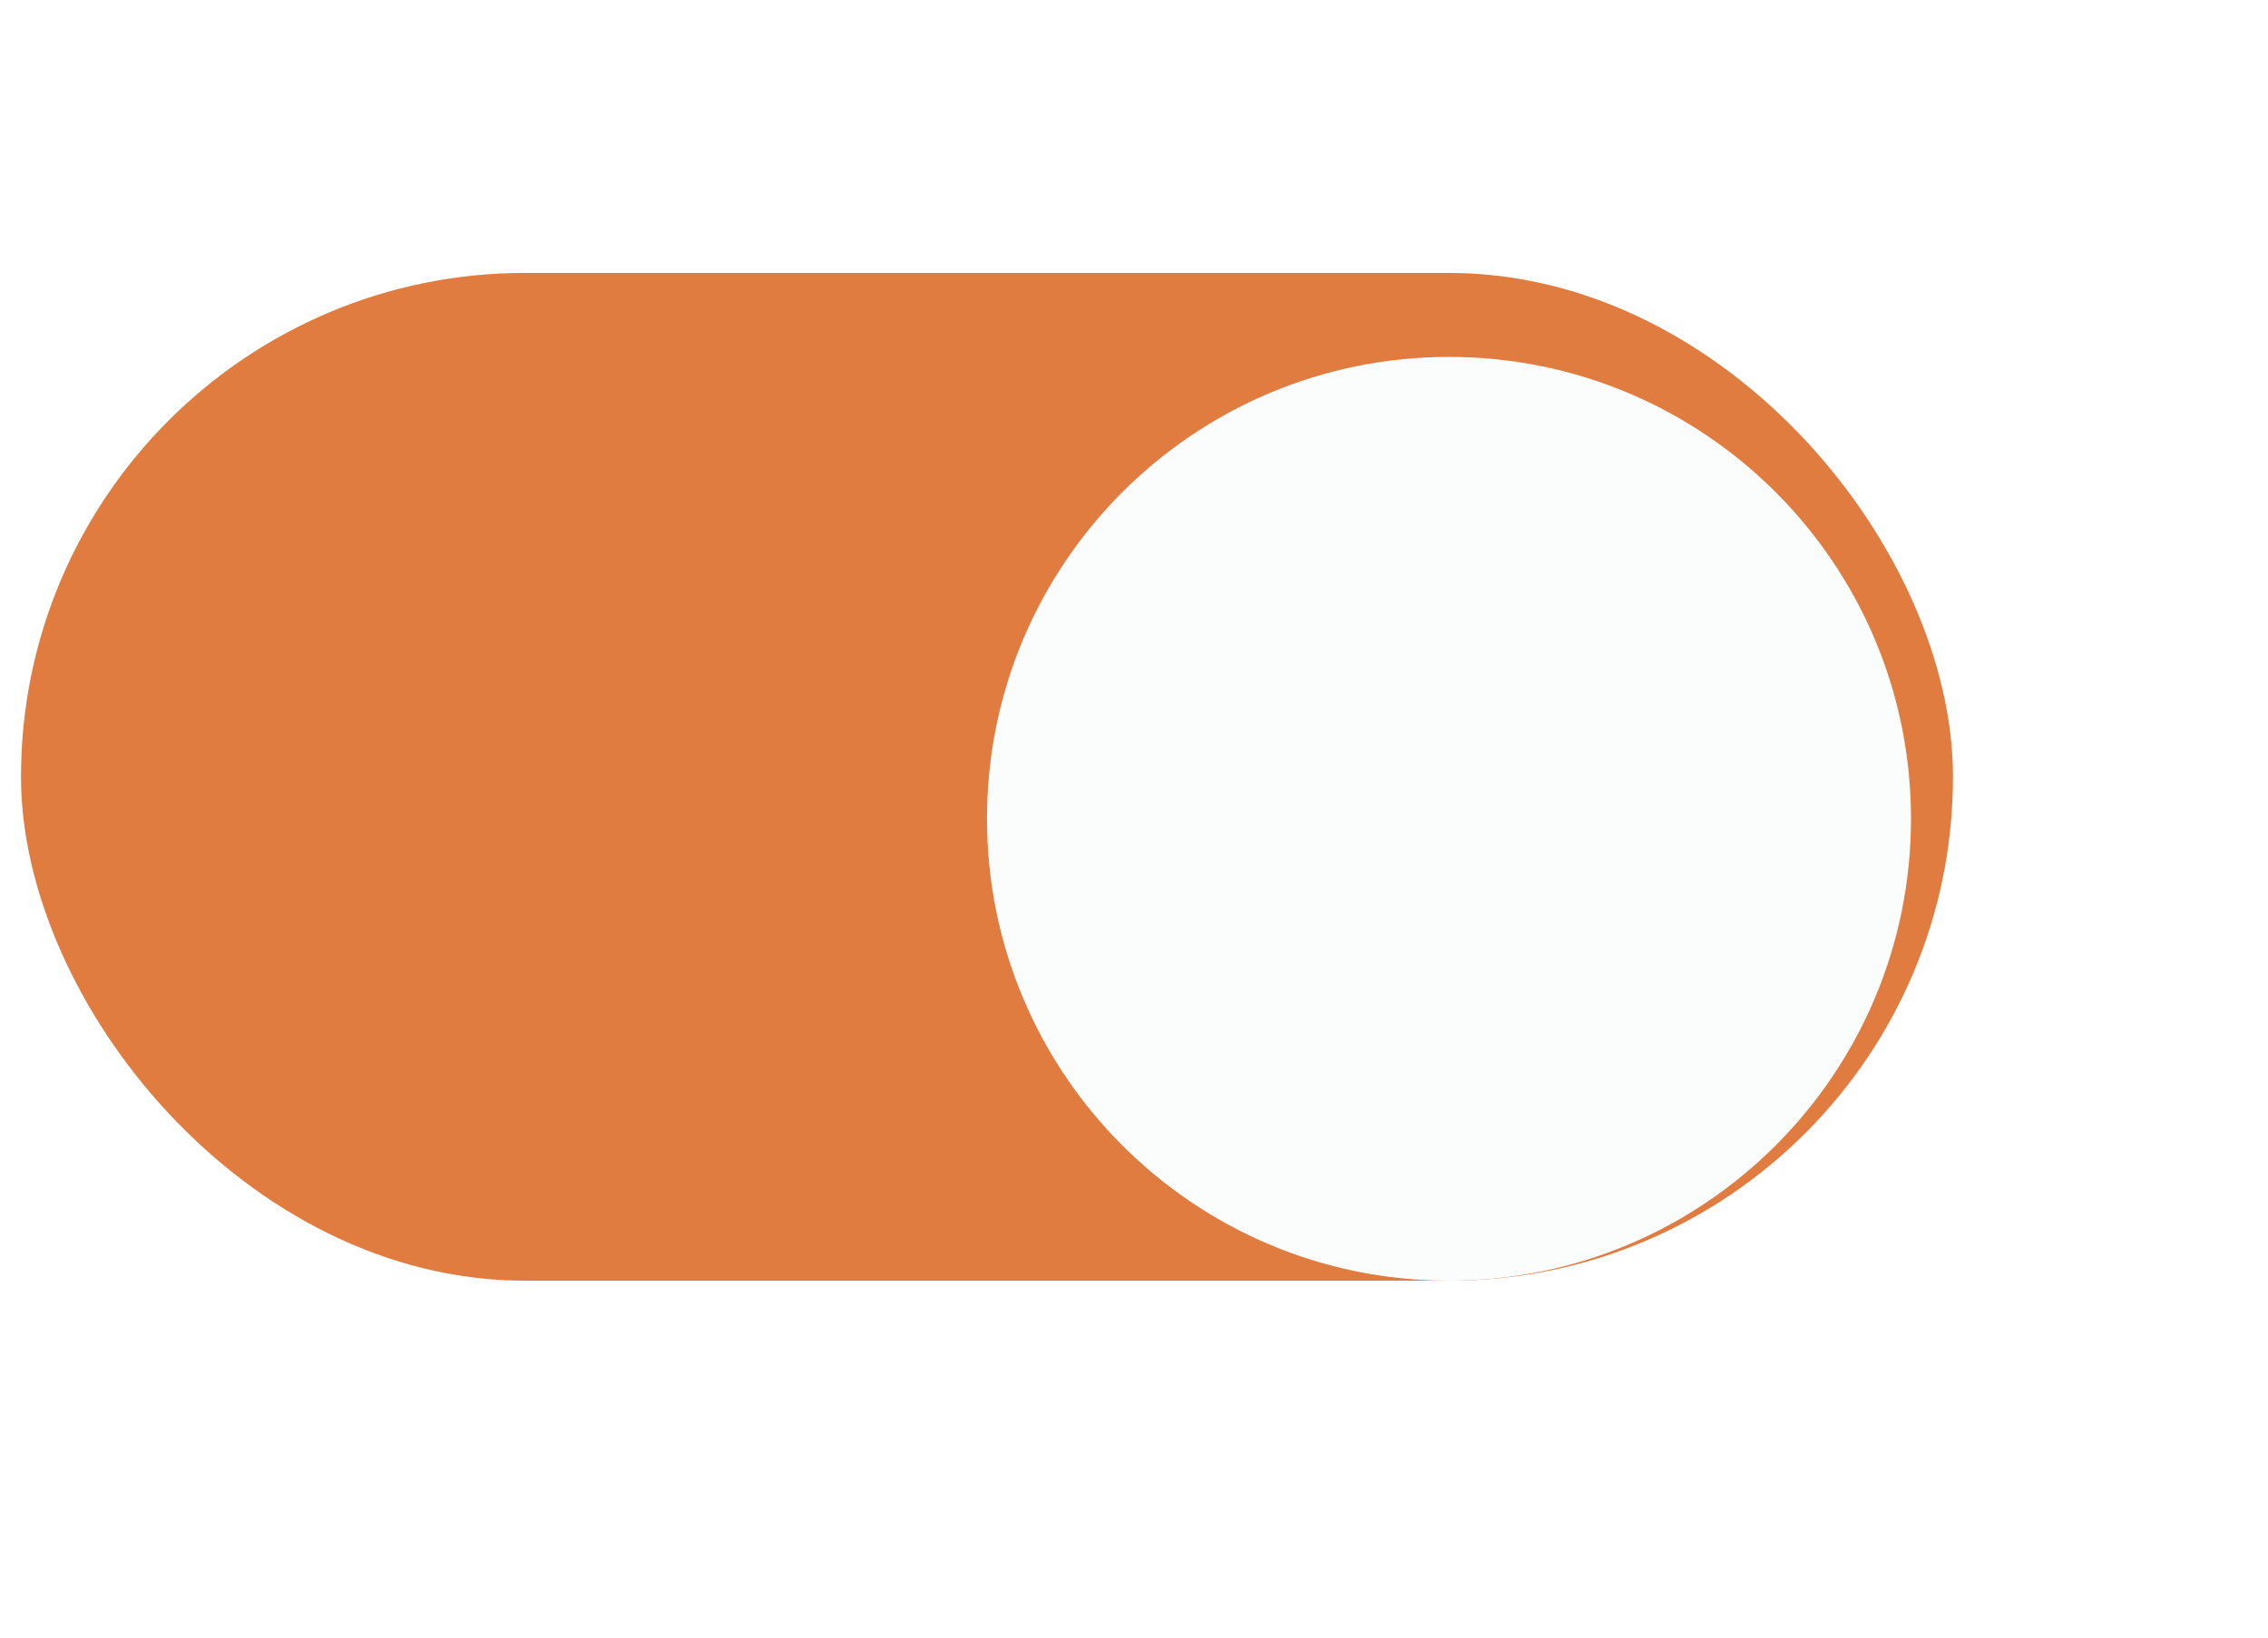 <svg width="54" height="39" viewBox="0 0 54 39" fill="none" xmlns="http://www.w3.org/2000/svg">
<g filter="url(#filter0_i_3769_2401)">
<rect x="0.5" y="5.5" width="46" height="24" rx="12" fill="#E17C41"/>
</g>
<g filter="url(#filter1_d_3769_2401)">
<path d="M34.5 28.5C40.575 28.5 45.5 23.575 45.5 17.5C45.5 11.425 40.575 6.5 34.5 6.5C28.425 6.5 23.5 11.425 23.5 17.5C23.5 23.575 28.425 28.5 34.5 28.5Z" fill="#FBFCFC"/>
</g>
<defs>
<filter id="filter0_i_3769_2401" x="0.5" y="5.5" width="46" height="25" filterUnits="userSpaceOnUse" color-interpolation-filters="sRGB">
<feFlood flood-opacity="0" result="BackgroundImageFix"/>
<feBlend mode="normal" in="SourceGraphic" in2="BackgroundImageFix" result="shape"/>
<feColorMatrix in="SourceAlpha" type="matrix" values="0 0 0 0 0 0 0 0 0 0 0 0 0 0 0 0 0 0 127 0" result="hardAlpha"/>
<feOffset dy="1"/>
<feGaussianBlur stdDeviation="1.5"/>
<feComposite in2="hardAlpha" operator="arithmetic" k2="-1" k3="1"/>
<feColorMatrix type="matrix" values="0 0 0 0 0 0 0 0 0 0 0 0 0 0 0 0 0 0 0.1 0"/>
<feBlend mode="normal" in2="shape" result="effect1_innerShadow_3769_2401"/>
</filter>
<filter id="filter1_d_3769_2401" x="15.5" y="0.5" width="38" height="38" filterUnits="userSpaceOnUse" color-interpolation-filters="sRGB">
<feFlood flood-opacity="0" result="BackgroundImageFix"/>
<feColorMatrix in="SourceAlpha" type="matrix" values="0 0 0 0 0 0 0 0 0 0 0 0 0 0 0 0 0 0 127 0" result="hardAlpha"/>
<feOffset dy="2"/>
<feGaussianBlur stdDeviation="4"/>
<feColorMatrix type="matrix" values="0 0 0 0 0.145 0 0 0 0 0.375 0 0 0 0 0.248 0 0 0 0.3 0"/>
<feBlend mode="normal" in2="BackgroundImageFix" result="effect1_dropShadow_3769_2401"/>
<feBlend mode="normal" in="SourceGraphic" in2="effect1_dropShadow_3769_2401" result="shape"/>
</filter>
</defs>
</svg>
